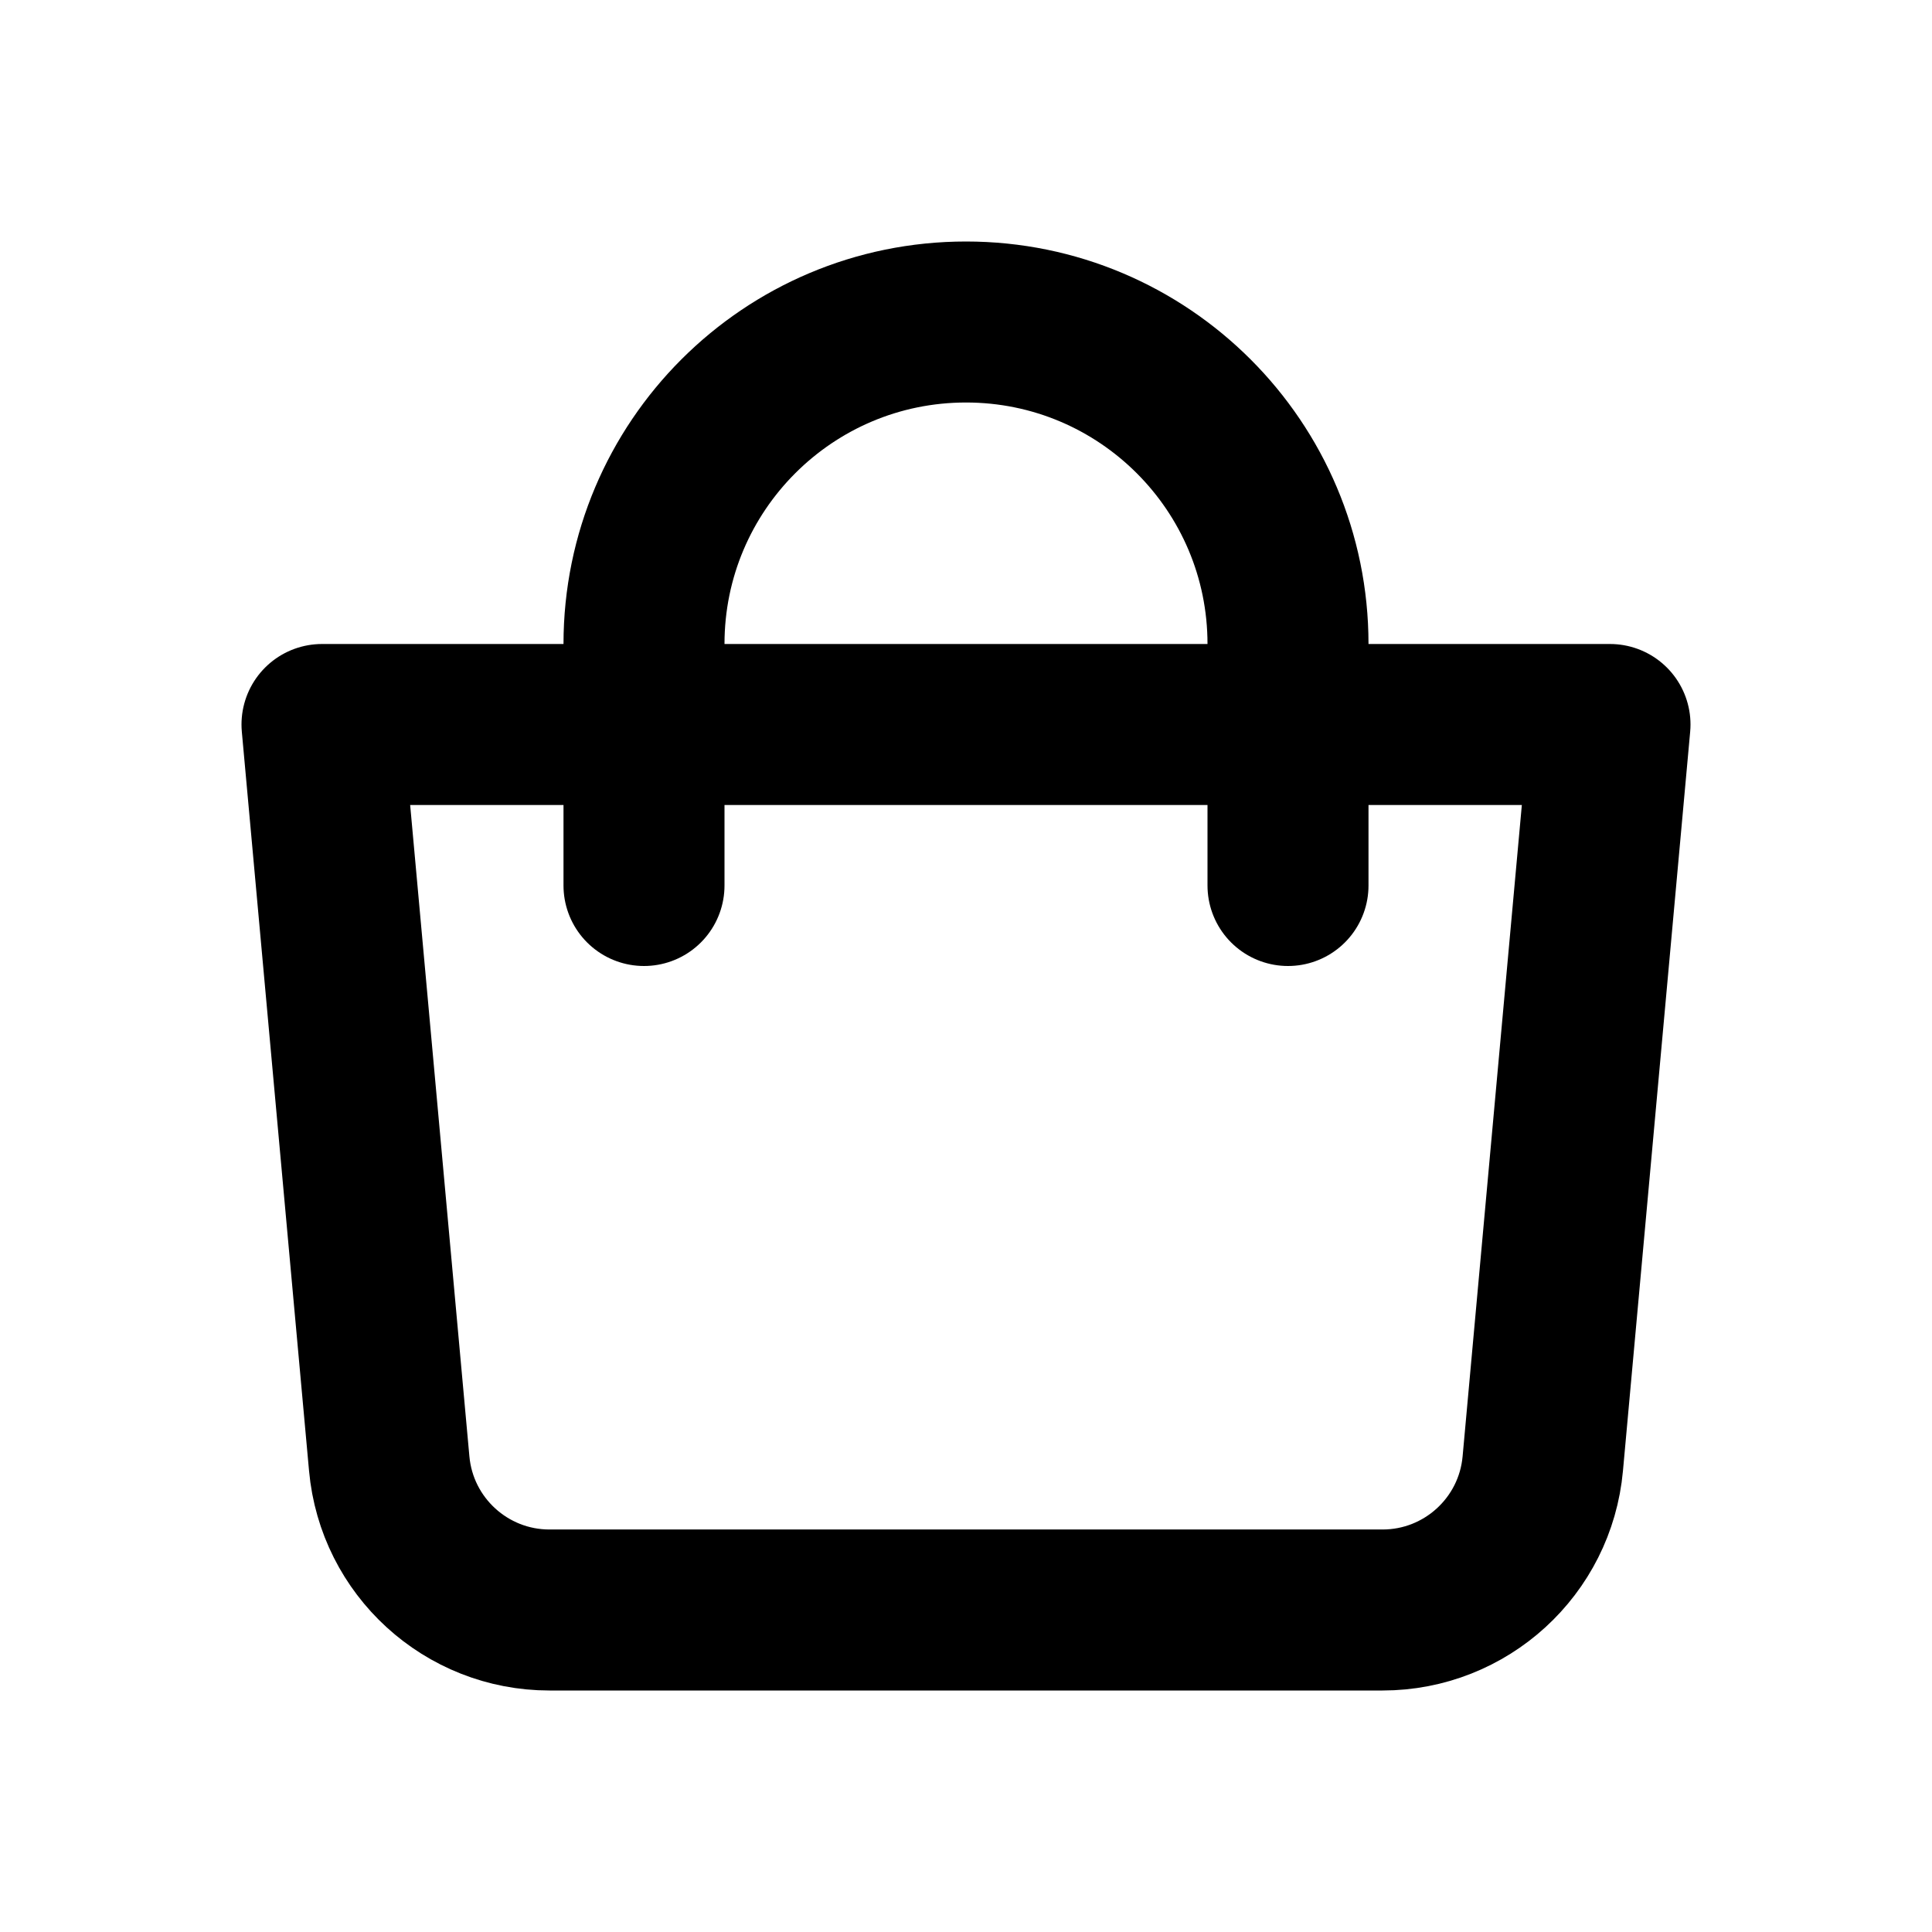 <svg width="24" height="24" viewBox="0 0 24 24" fill="none" xmlns="http://www.w3.org/2000/svg">
<g clip-path="url(#clip0_2_2899)">
<path d="M4 9H20L19.165 18.181C19.072 19.211 18.208 20 17.174 20H6.826C5.792 20 4.928 19.211 4.835 18.181L4 9Z" stroke="black" stroke-width="2" stroke-linejoin="round"/>
<path d="M8 11V8C8 5.791 9.791 4 12 4C14.209 4 16 5.791 16 8V11" stroke="black" stroke-width="2" stroke-linecap="round"/>
</g>
<defs>
<clipPath id="clip0_2_2899">
<rect width="24" height="24" fill="white"/>
</clipPath>
</defs>
</svg>
